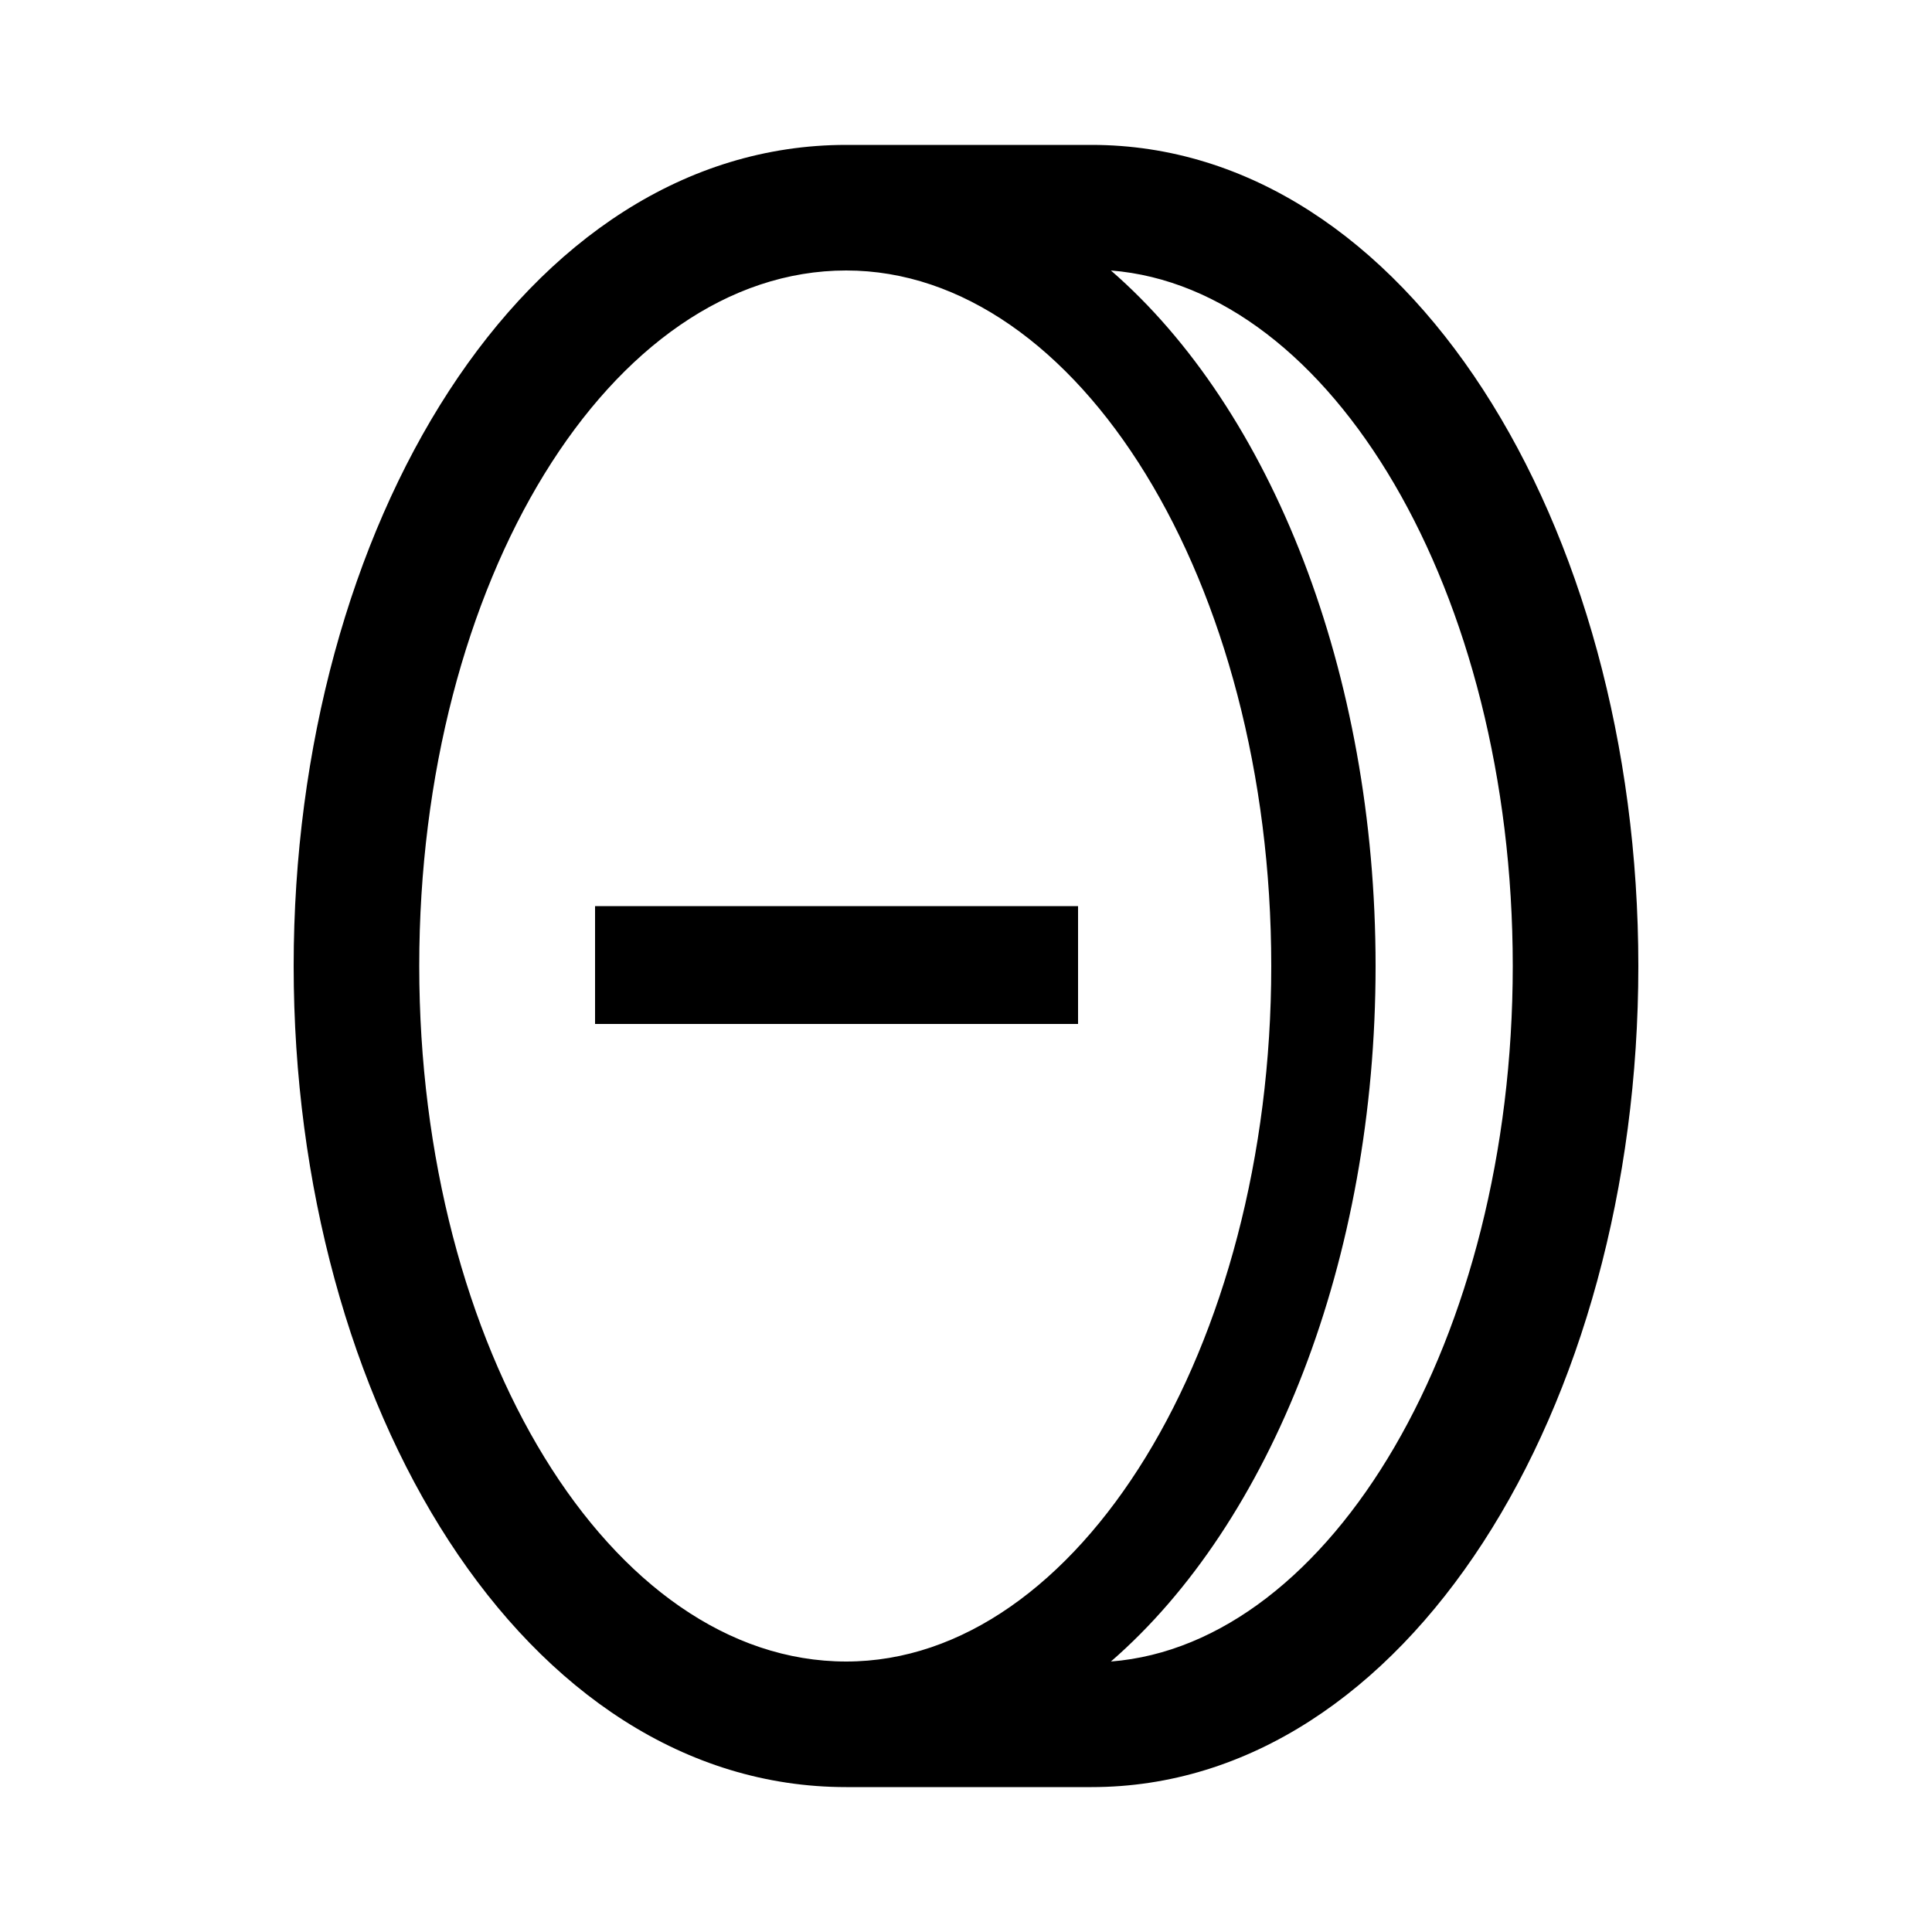<svg width="24" height="24" viewBox="0 0 24 24" fill="none" xmlns="http://www.w3.org/2000/svg">
<path d="M7.392 12.72H13.392V11.256H7.392V12.72ZM3.648 12C3.648 17.448 6.504 22.2 10.512 22.2H13.56C17.472 22.2 20.352 17.496 20.352 12C20.352 6.504 17.472 1.8 13.56 1.8H10.512C6.504 1.8 3.648 6.552 3.648 12ZM5.208 12C5.208 7.224 7.584 3.36 10.512 3.36C13.392 3.36 15.792 7.224 15.792 12C15.792 16.752 13.392 20.64 10.512 20.64C7.584 20.64 5.208 16.752 5.208 12ZM13.8 20.64C15.792 18.912 17.088 15.648 17.088 12C17.088 8.352 15.792 5.088 13.8 3.36C16.536 3.576 18.792 7.344 18.792 12C18.792 16.632 16.536 20.424 13.8 20.64Z" fill="black"/>
</svg>
